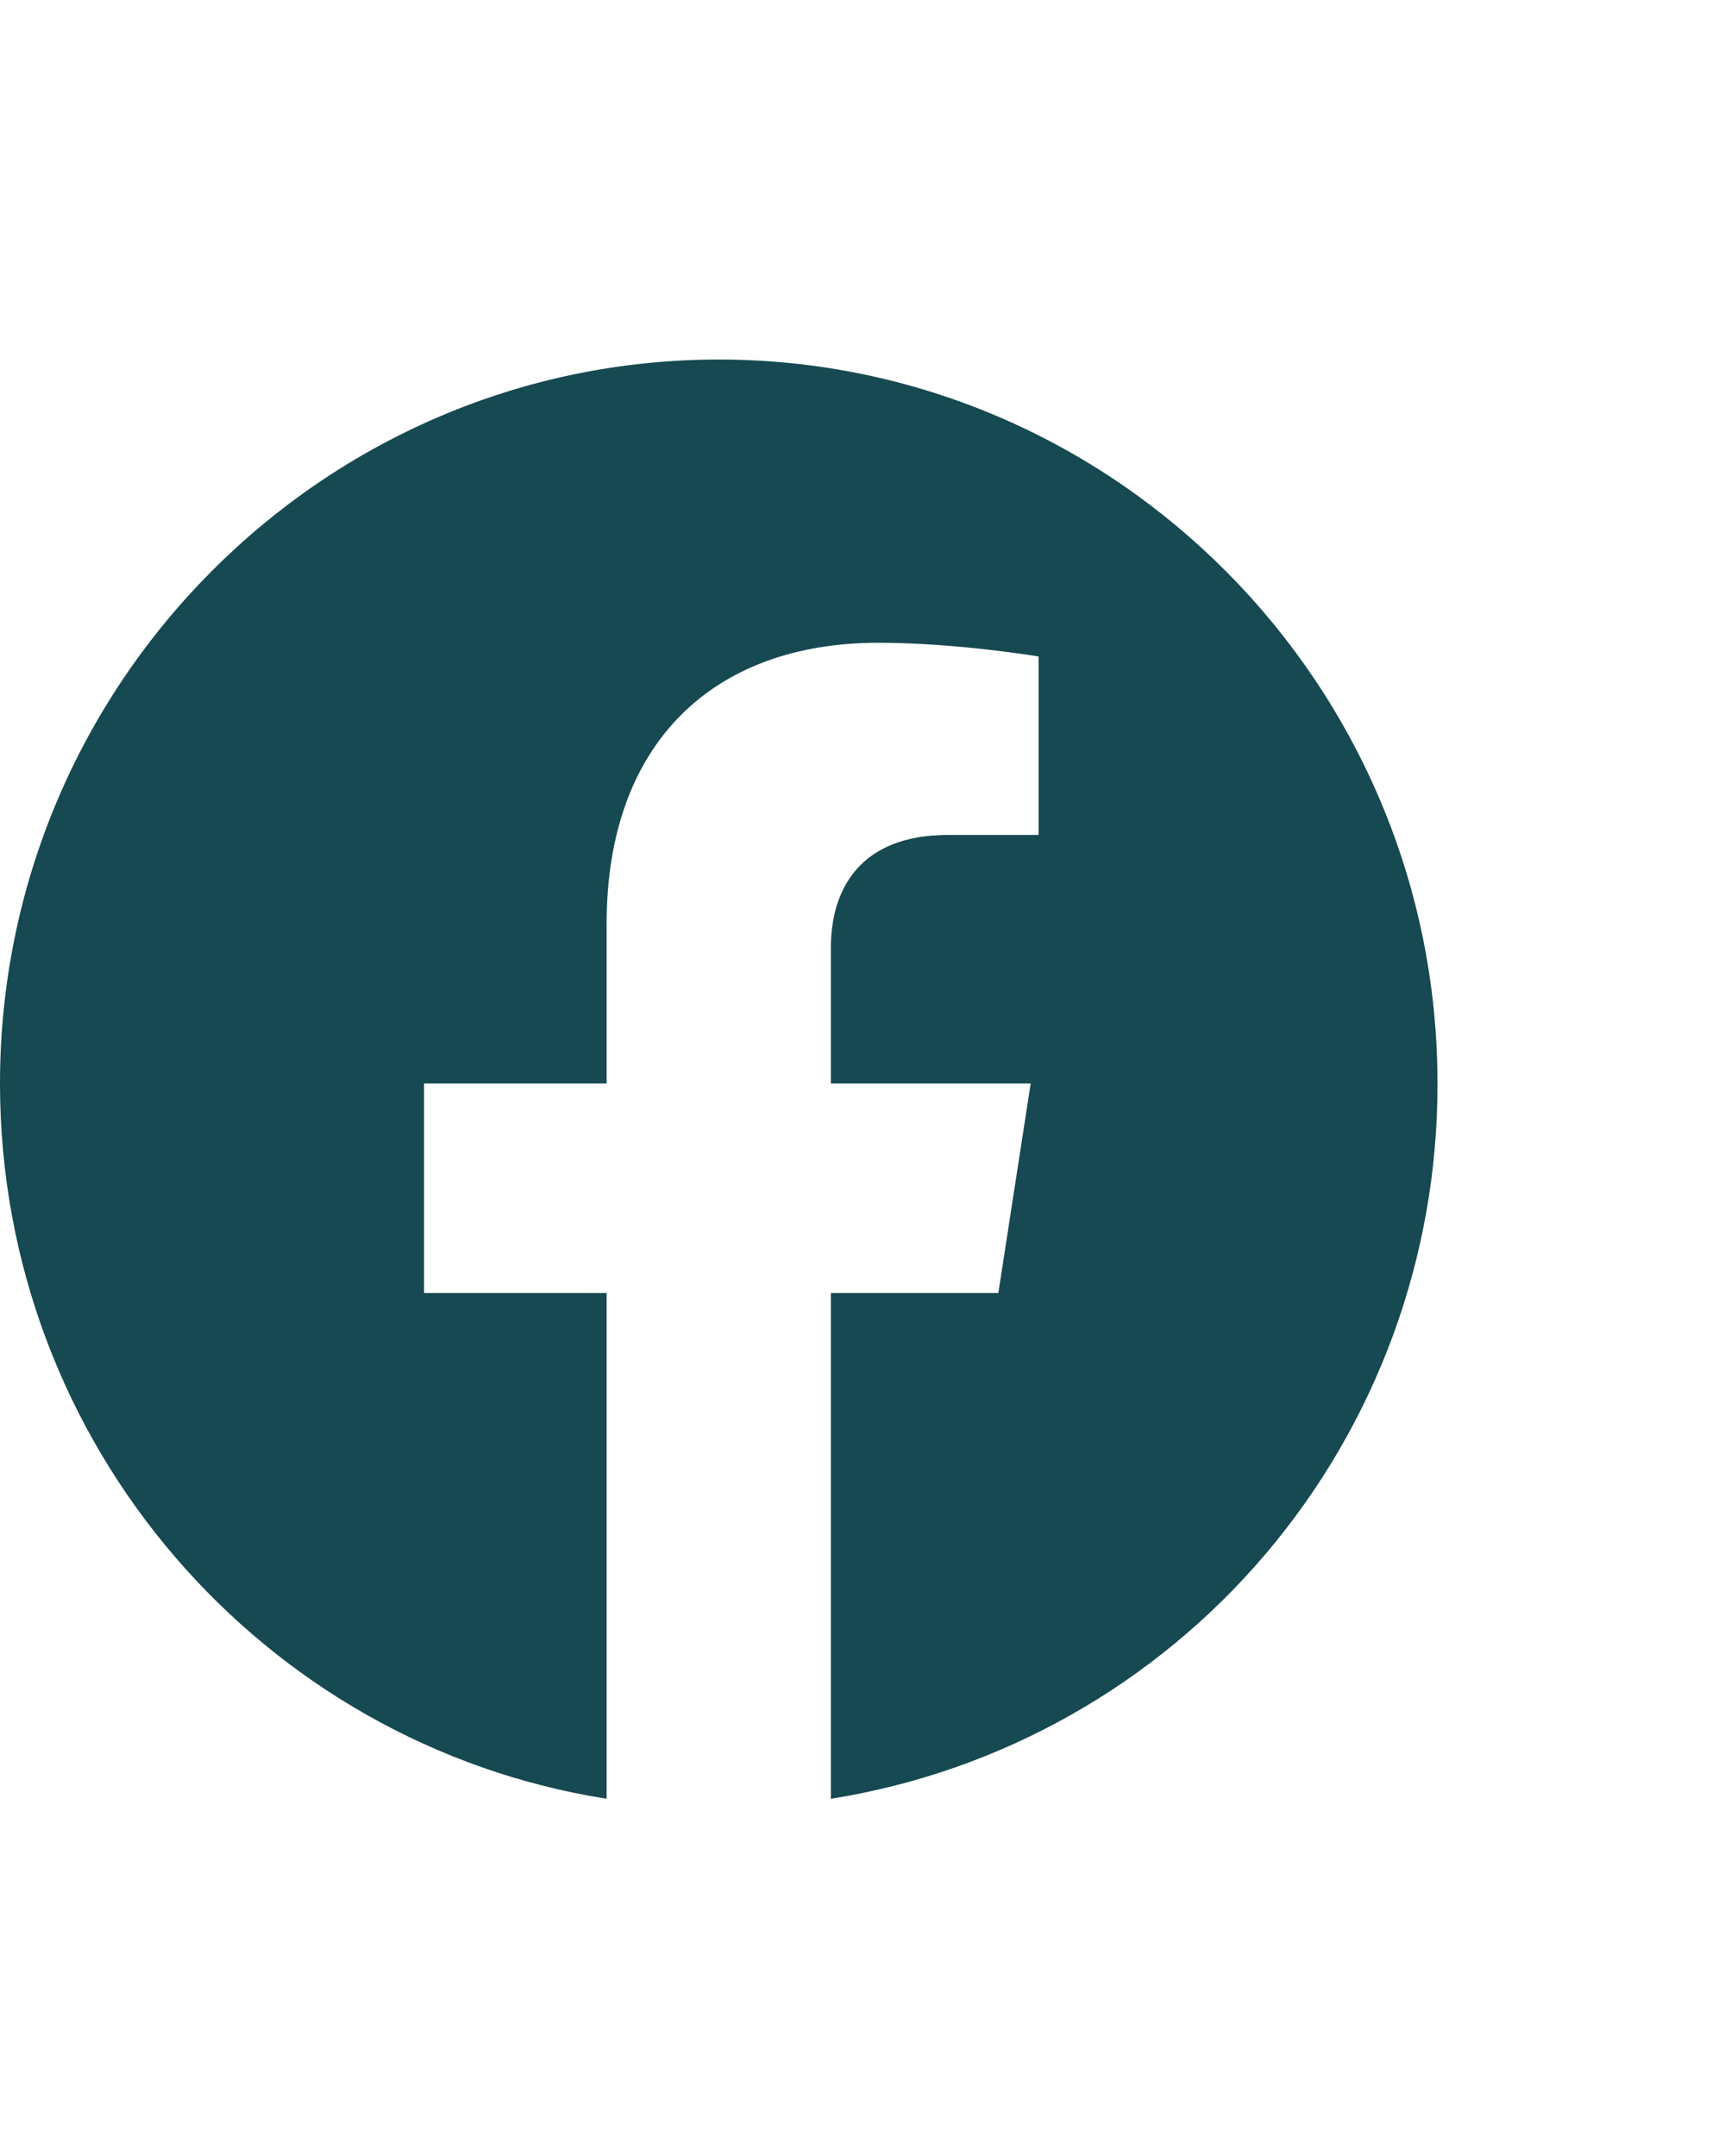 <?xml version="1.0" encoding="UTF-8" standalone="no"?>
<!-- Uploaded to: SVG Repo, www.svgrepo.com, Transformed by: SVG Repo Mixer Tools -->

<svg fill="#164951" width="24" height="30" viewBox="0 0 9 11.25" version="1.1" id="svg7" sodipodi:docname="facebook-icon-mobile.svg" inkscape:version="1.2.2 (732a01da63, 2022-12-09)" xmlns:inkscape="http://www.inkscape.org/namespaces/inkscape" xmlns:sodipodi="http://sodipodi.sourceforge.net/DTD/sodipodi-0.dtd" xmlns="http://www.w3.org/2000/svg" xmlns:svg="http://www.w3.org/2000/svg">
  <defs id="defs11" />
  <sodipodi:namedview id="namedview9" pagecolor="#505050" bordercolor="#eeeeee" borderopacity="1" inkscape:showpageshadow="0" inkscape:pageopacity="0" inkscape:pagecheckerboard="0" inkscape:deskcolor="#505050" showgrid="false" inkscape:zoom="4.6403883" inkscape:cx="8.5122187" inkscape:cy="49.672567" inkscape:window-width="1920" inkscape:window-height="1001" inkscape:window-x="-9" inkscape:window-y="-9" inkscape:window-maximized="1" inkscape:current-layer="svg7" />
  <g id="SVGRepo_bgCarrier" stroke-width="0" />
  <g id="SVGRepo_tracerCarrier" stroke-linecap="round" stroke-linejoin="round" />
  <g id="SVGRepo_iconCarrier" transform="matrix(0.375,0,0,0.377,-0.75,1.107)" style="stroke-width:2.661">
    <path d="m 12,2.04 c -5.5,0 -10,4.49 -10,10.02 0,5 3.66,9.15 8.44,9.9 v -7 H 7.9 v -2.9 h 2.54 V 9.85 c 0,-2.51 1.49,-3.89 3.78,-3.89 1.09,0 2.23,0.19 2.23,0.19 v 2.47 h -1.26 c -1.24,0 -1.63,0.77 -1.63,1.56 v 1.88 h 2.78 l -0.45,2.9 h -2.33 v 7 c 2.356,-0.372 4.502,-1.575 6.05,-3.39 C 21.158,16.755 22.005,14.446 22,12.06 22,6.53 17.5,2.04 12,2.04 Z" id="path4" style="stroke-width:2.661" />
  </g>
</svg>
